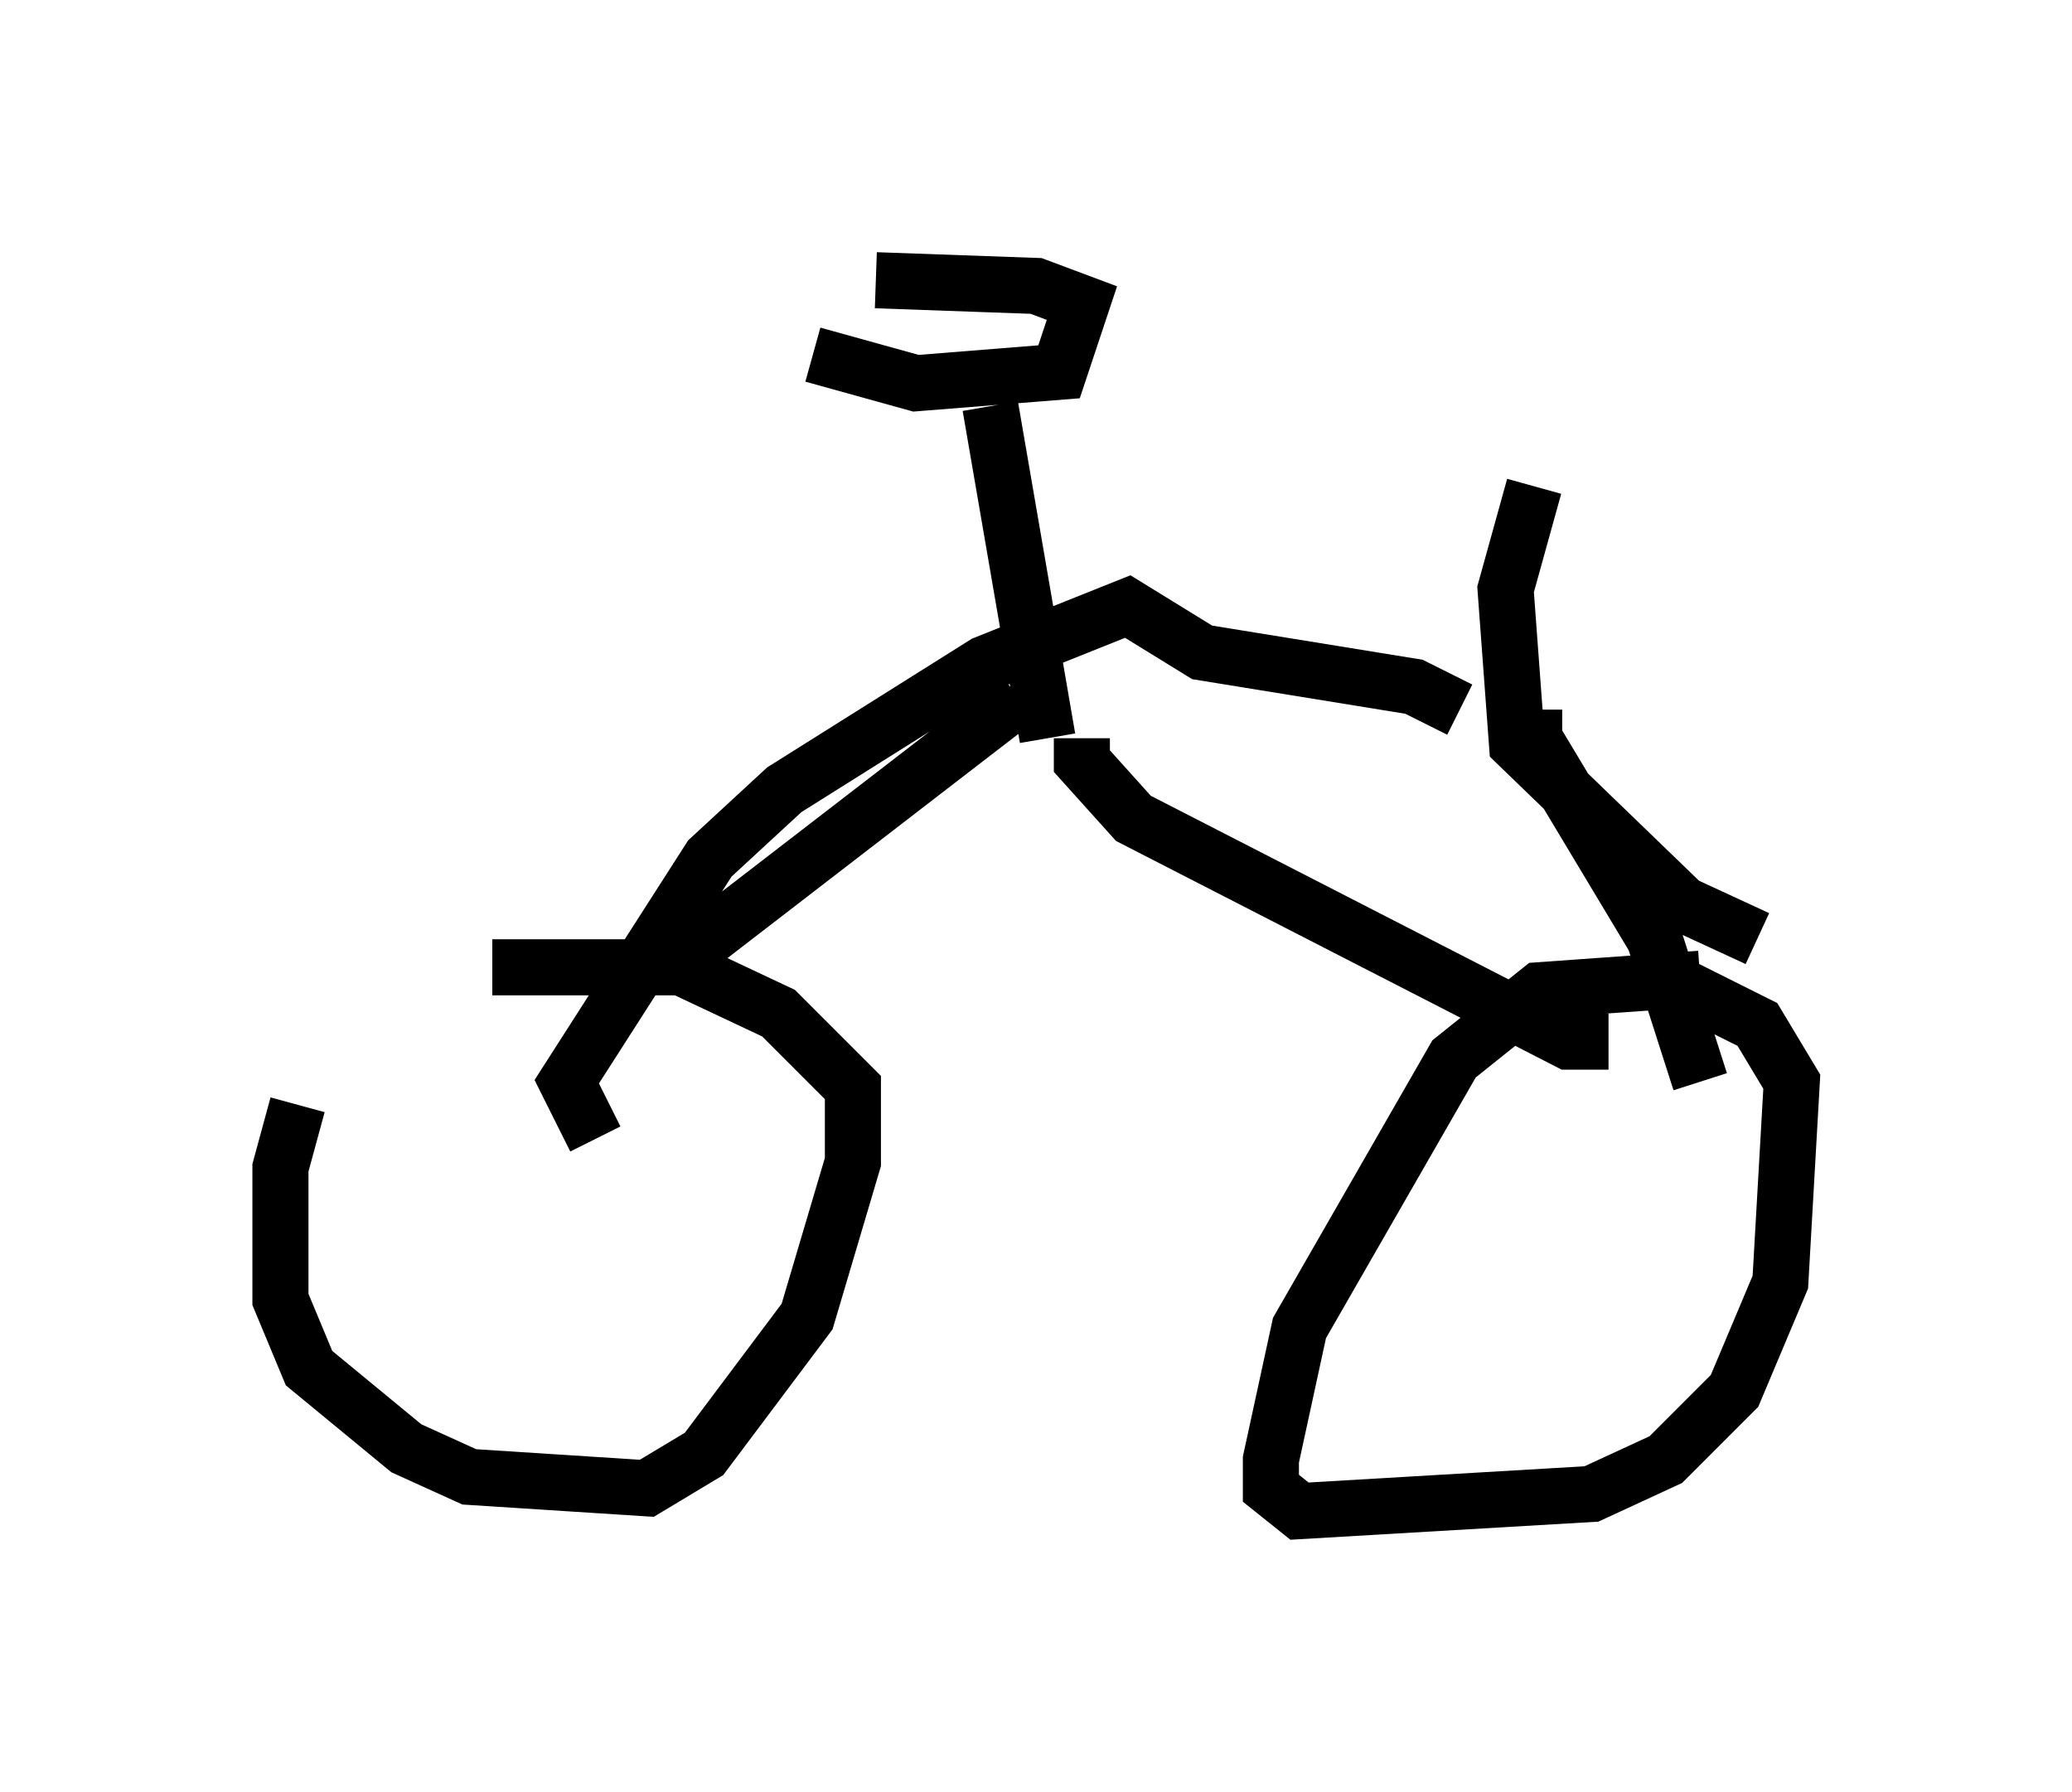 <?xml version="1.0" encoding="utf-8" ?>
<svg baseProfile="full" height="31.948" version="1.1" width="36.95" xmlns="http://www.w3.org/2000/svg" xmlns:ev="http://www.w3.org/2001/xml-events" xmlns:xlink="http://www.w3.org/1999/xlink"><defs /><rect fill="white" height="31.948" width="36.95" x="0" y="0" /><path d="M8.165, 17.046 m-2.858, 2.654 l-0.306, 1.123 0.0, 2.348 l0.51, 1.225 1.735, 1.429 l1.123, 0.51 3.165, 0.204 l1.021, -0.613 1.838, -2.45 l0.817, -2.756 0.0, -1.327 l-1.327, -1.327 -1.735, -0.817 l-3.369, 0.0 m21.54, 0.204 l-2.858, 0.204 -1.531, 1.225 l-2.756, 4.798 -0.51, 2.348 l0.0, 0.51 0.51, 0.408 l5.206, -0.306 1.327, -0.613 l1.225, -1.225 0.817, -1.94 l0.204, -3.573 -0.613, -1.021 l-1.838, -0.919 m-14.496, 0.306 l0.0, 0.0 m-3.063, -0.408 l6.227, -4.798 m10.515, 6.125 l-0.715, 0.0 -7.758, -3.981 l-0.919, -1.021 0.0, -0.408 m-1.633, -5.921 l1.021, 5.921 m-4.185, -6.84 l1.838, 0.51 2.552, -0.204 l0.408, -1.225 -0.817, -0.306 l-2.858, -0.102 m-5.002, 15.313 l-0.51, -1.021 2.552, -3.981 l1.327, -1.225 3.573, -2.246 l2.552, -1.021 1.327, 0.817 l3.777, 0.613 0.817, 0.408 m4.288, 6.635 l-0.817, -2.552 -2.144, -3.573 l0.0, -0.51 m3.981, 4.083 l-1.327, -0.613 -2.96, -2.858 l-0.204, -2.756 0.51, -1.838 " fill="none" stroke="black" stroke-width="1" /></svg>